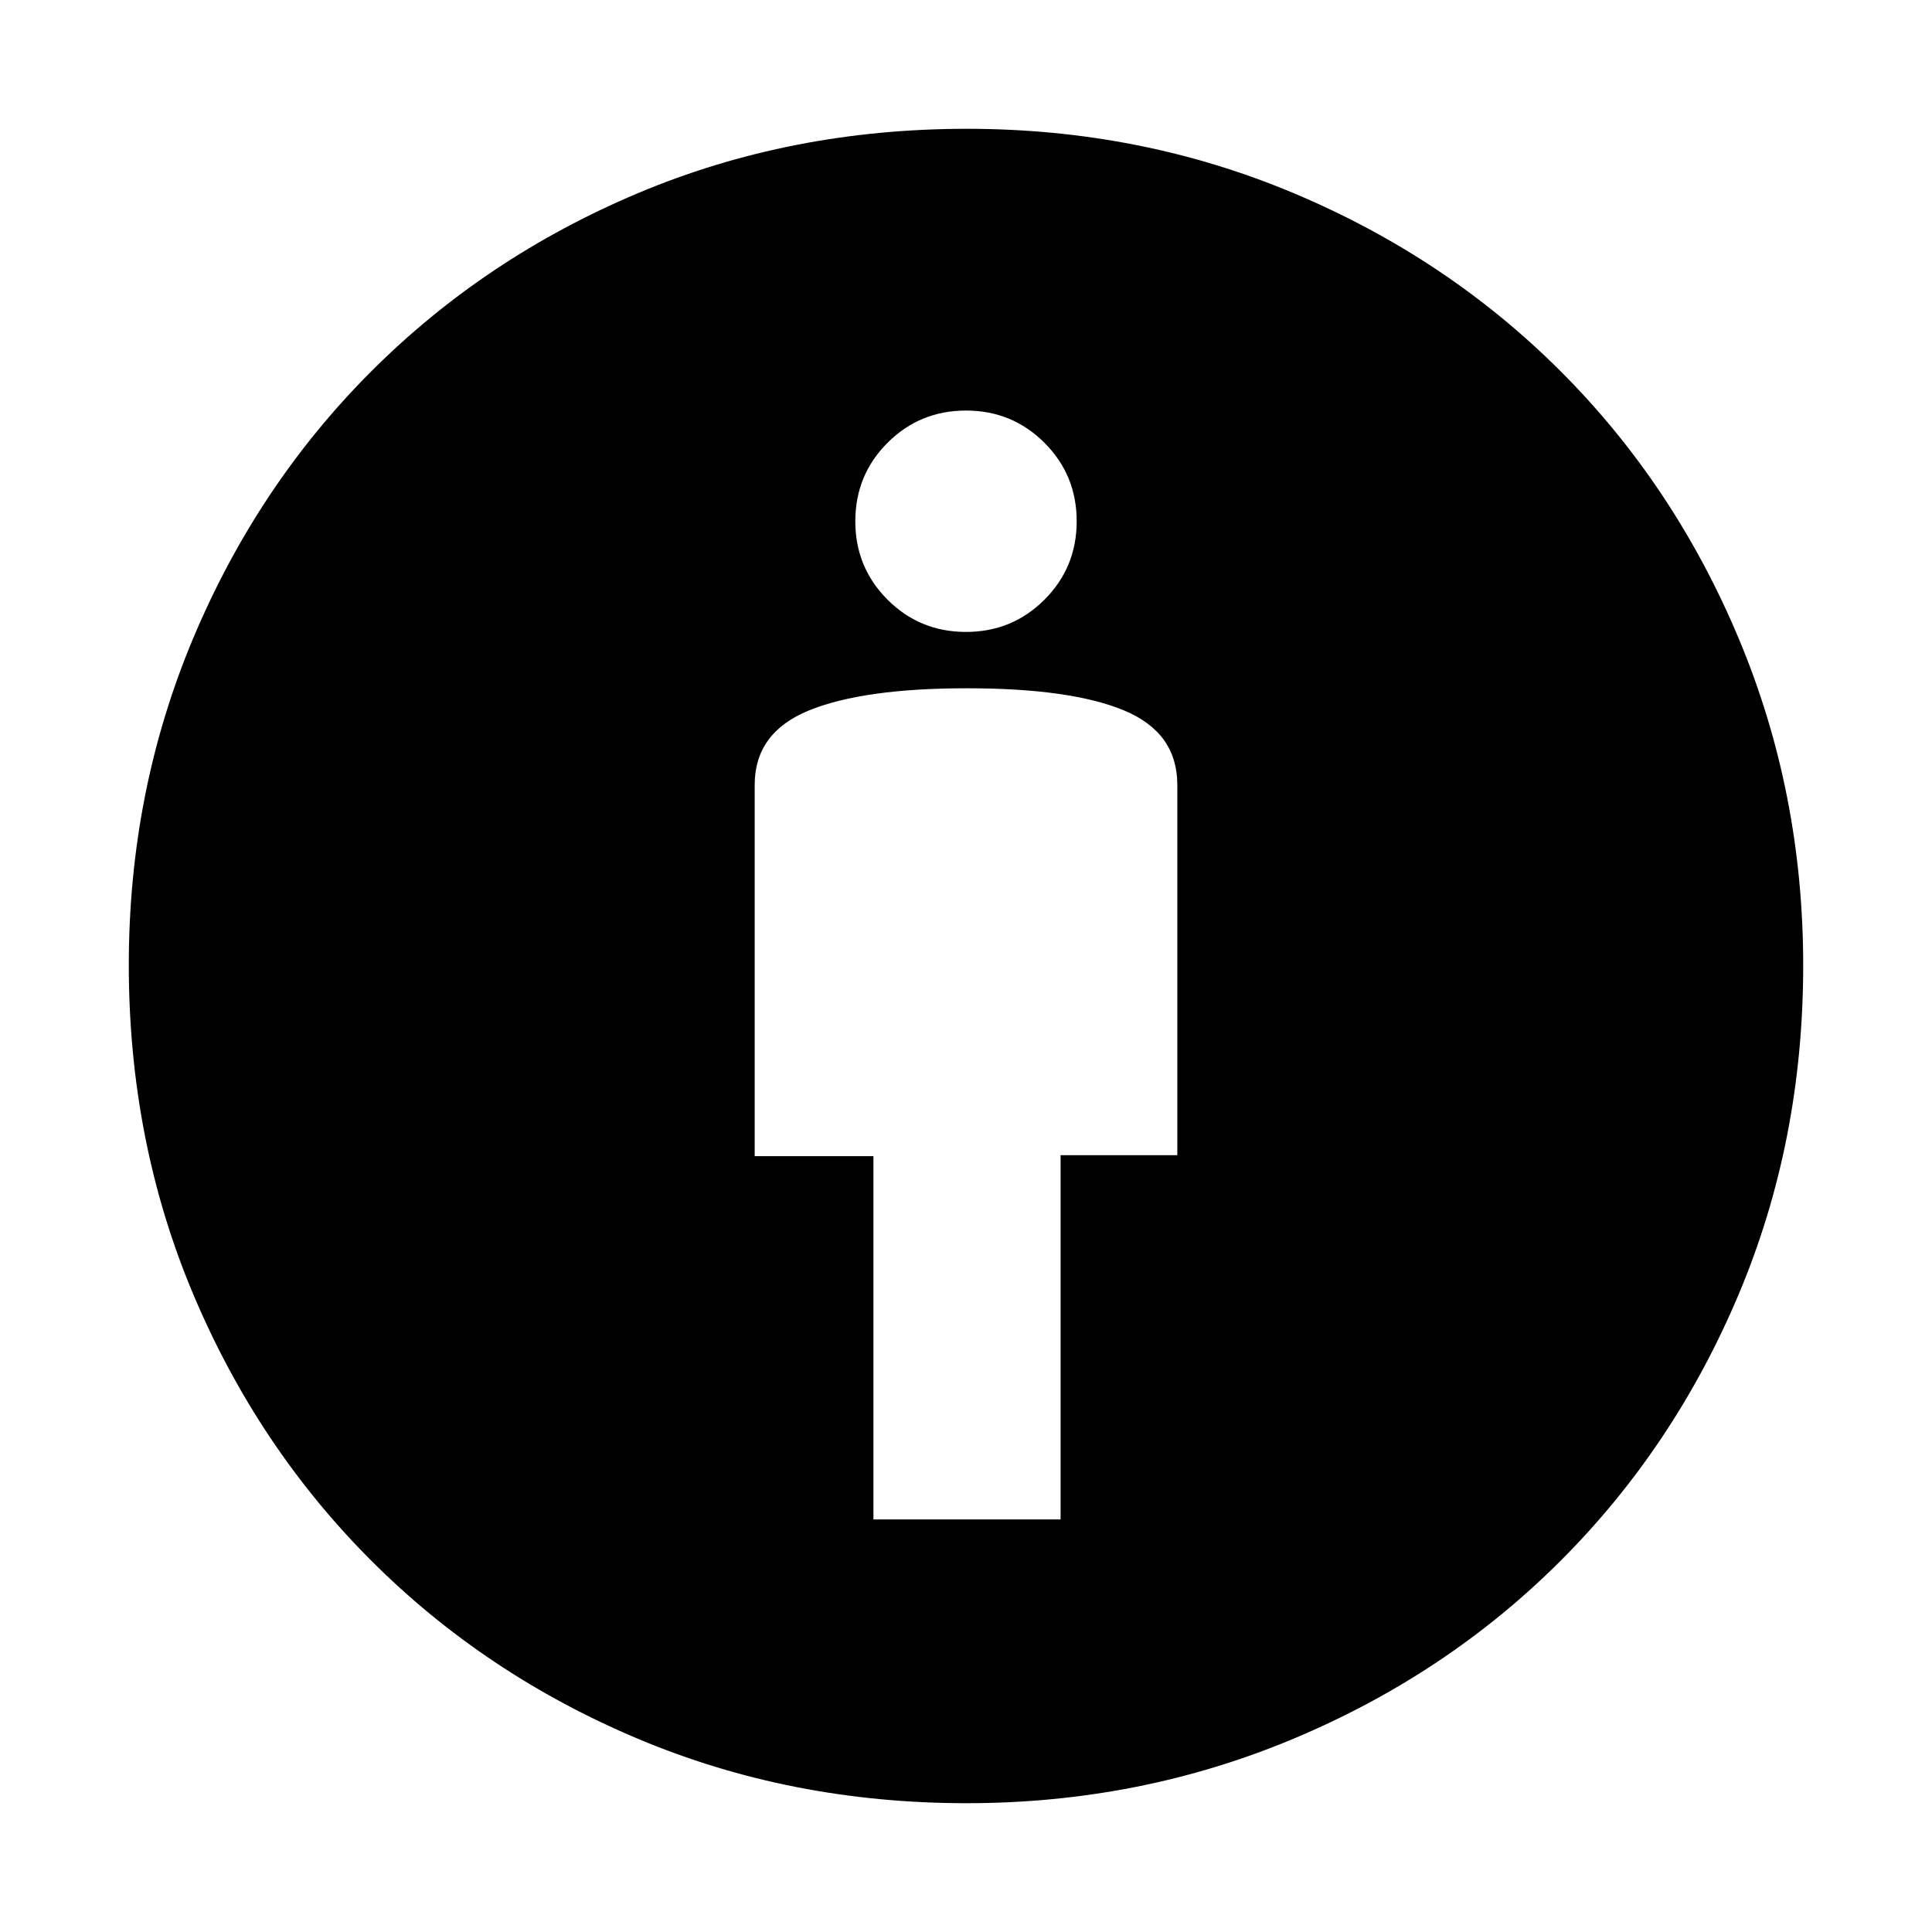 <svg xmlns="http://www.w3.org/2000/svg" height="48" viewBox="0 -960 960 960" width="48"><path d="M434-205h93v-181h58v-184q0-26-26.5-37t-78-11q-51.5 0-78.5 11t-27 37v184.48h59V-205Zm46.3 141Q393-64 317-96q-76-32-132.5-88.5T96-316.95Q64-392.9 64-480.47q0-86.26 32-162.39Q128-719 184.5-775.5 241-832 316.95-864q75.95-32 163.52-32 86.26 0 162.39 32Q719-832 775.5-775.5 832-719 864-642.64q32 76.36 32 162.34 0 87.3-32 163.3-32 76-88.5 132.5T642.64-96Q566.28-64 480.3-64Zm-.3-582q22.97 0 38.98-16.02Q535-678.03 535-701q0-22.97-16.02-38.98Q502.97-756 480-756q-22.97 0-38.98 16.02Q425-723.97 425-701q0 22.97 16.02 38.98Q457.03-646 480-646Z"/></svg>